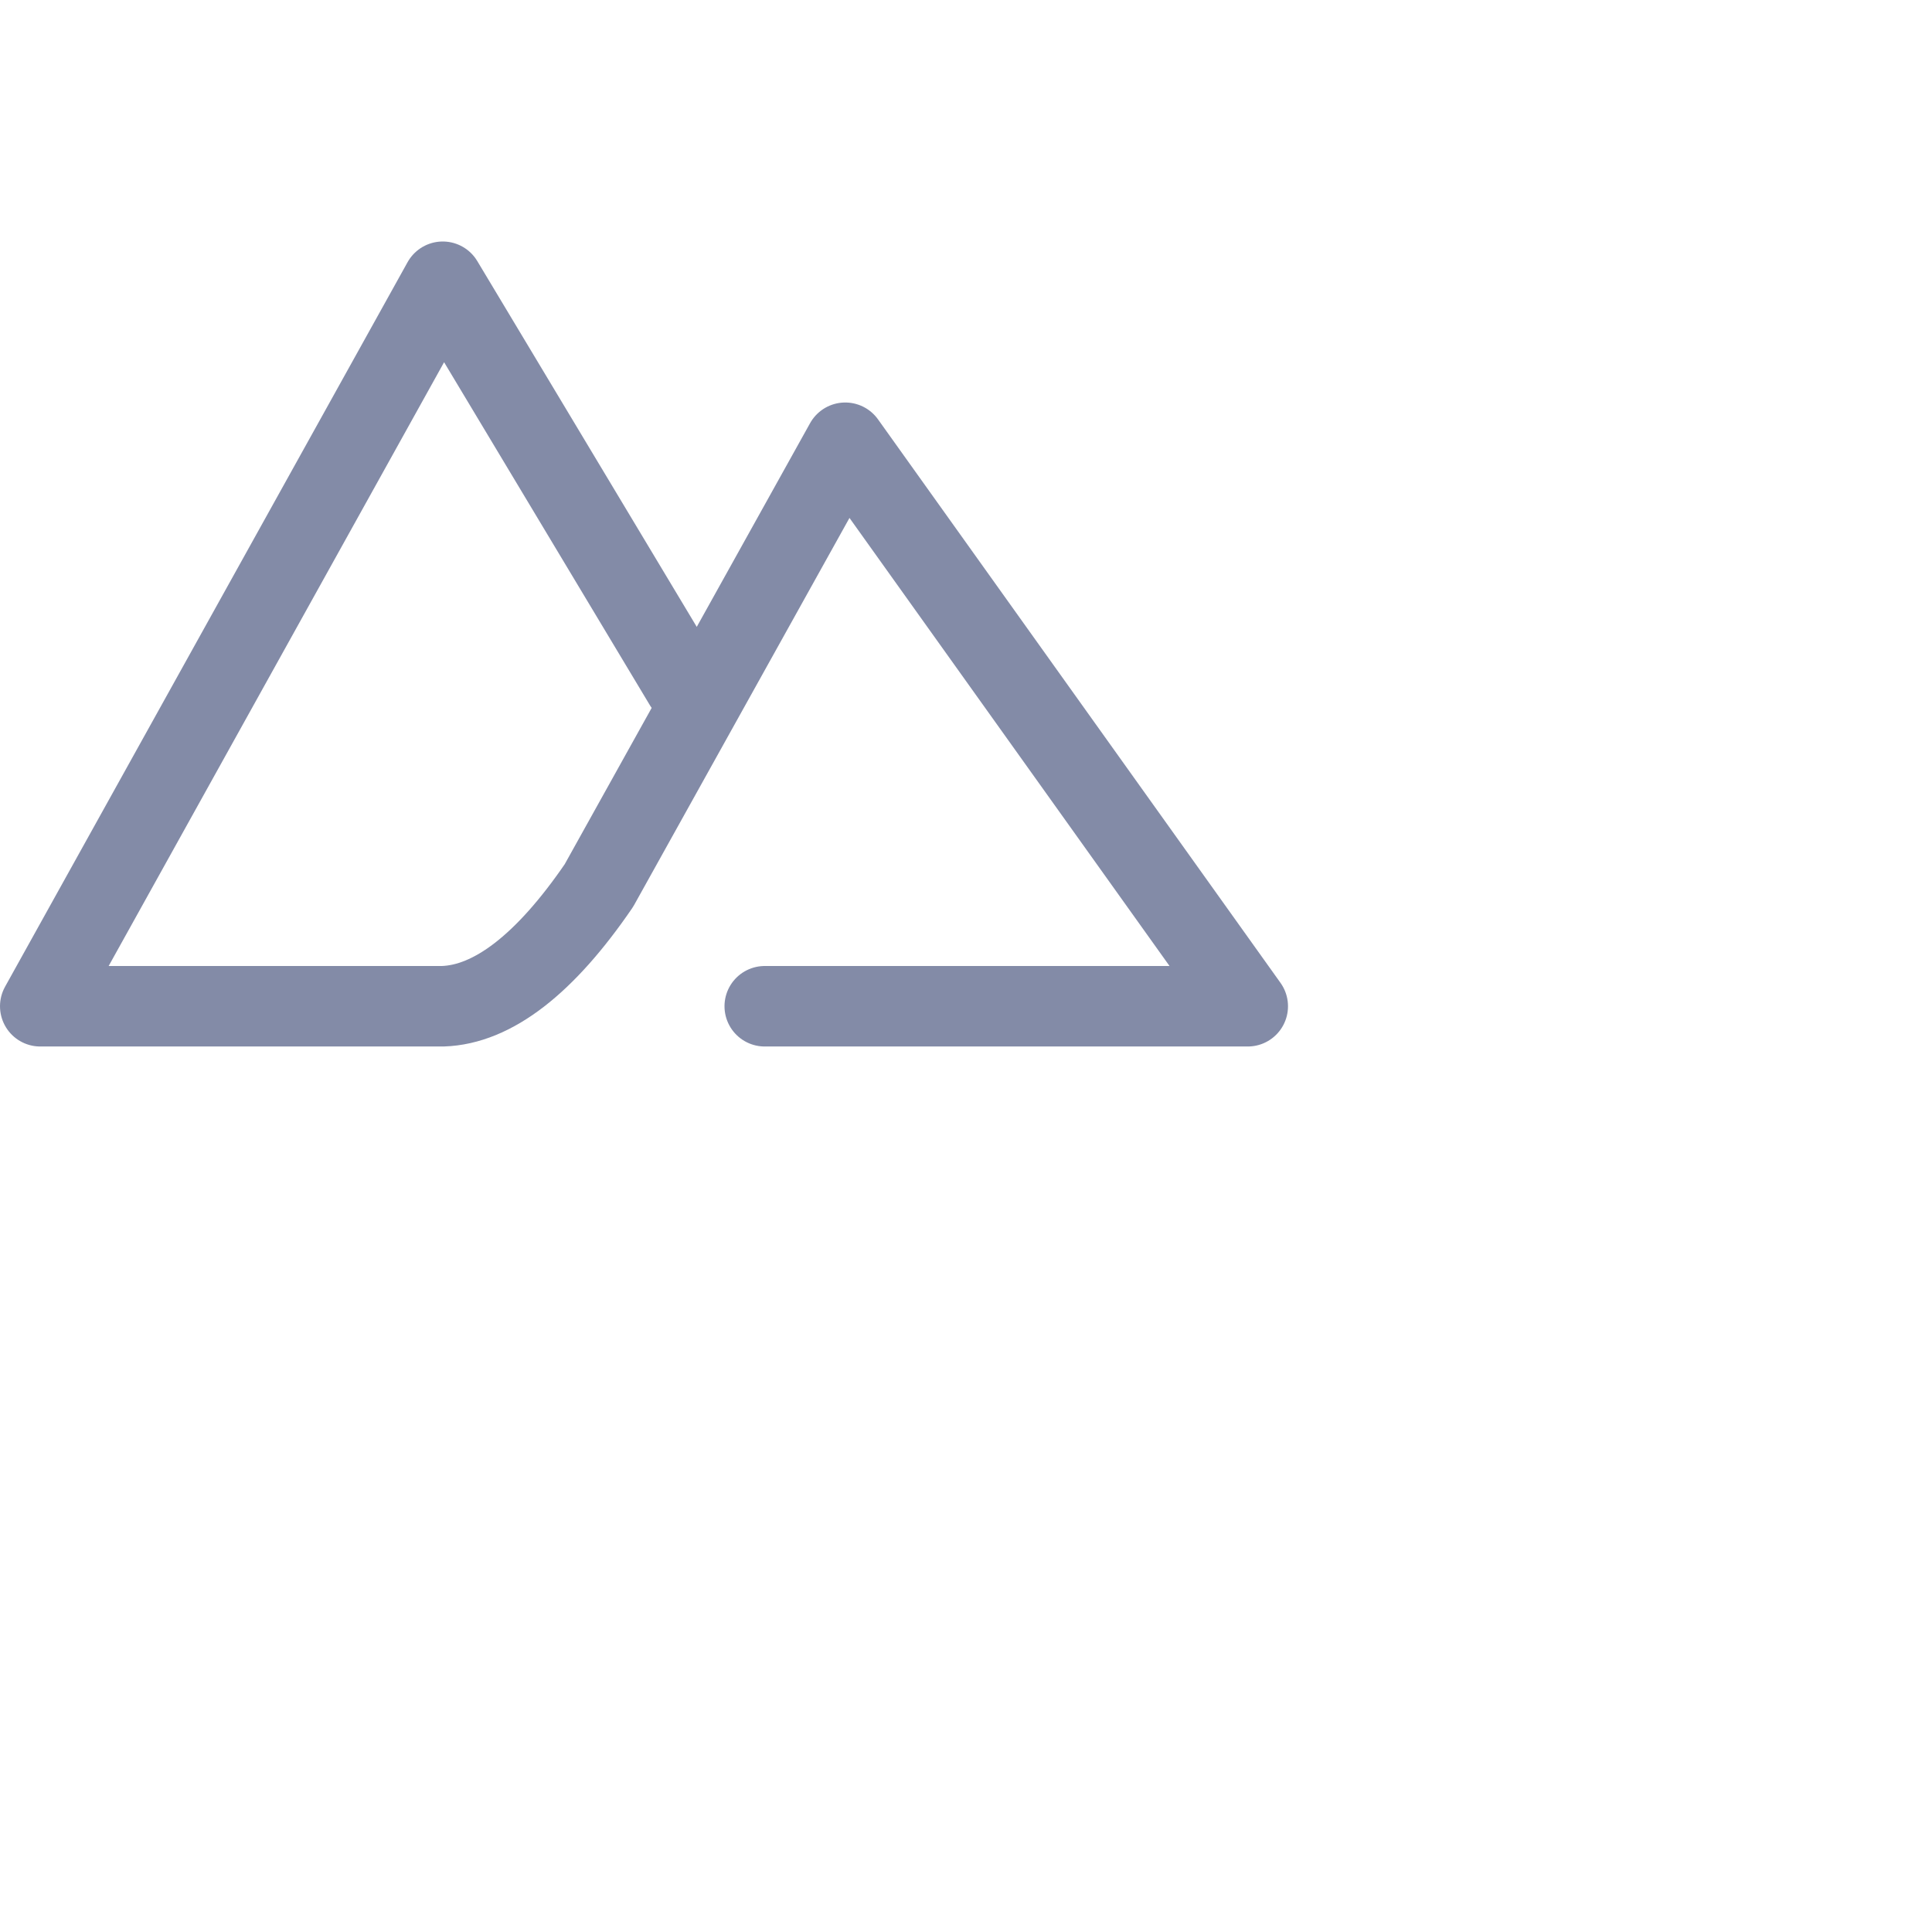 <svg viewBox="0 0 24 24" xmlns="http://www.w3.org/2000/svg">
	<path fill="none" stroke="#838ba7" stroke-linecap="round" stroke-linejoin="round" d="M9.5 12.5h6l-5-7L7.44 11c-.67.98-1.32 1.48-1.94 1.5h-5l5-9 3 5" />
</svg>

